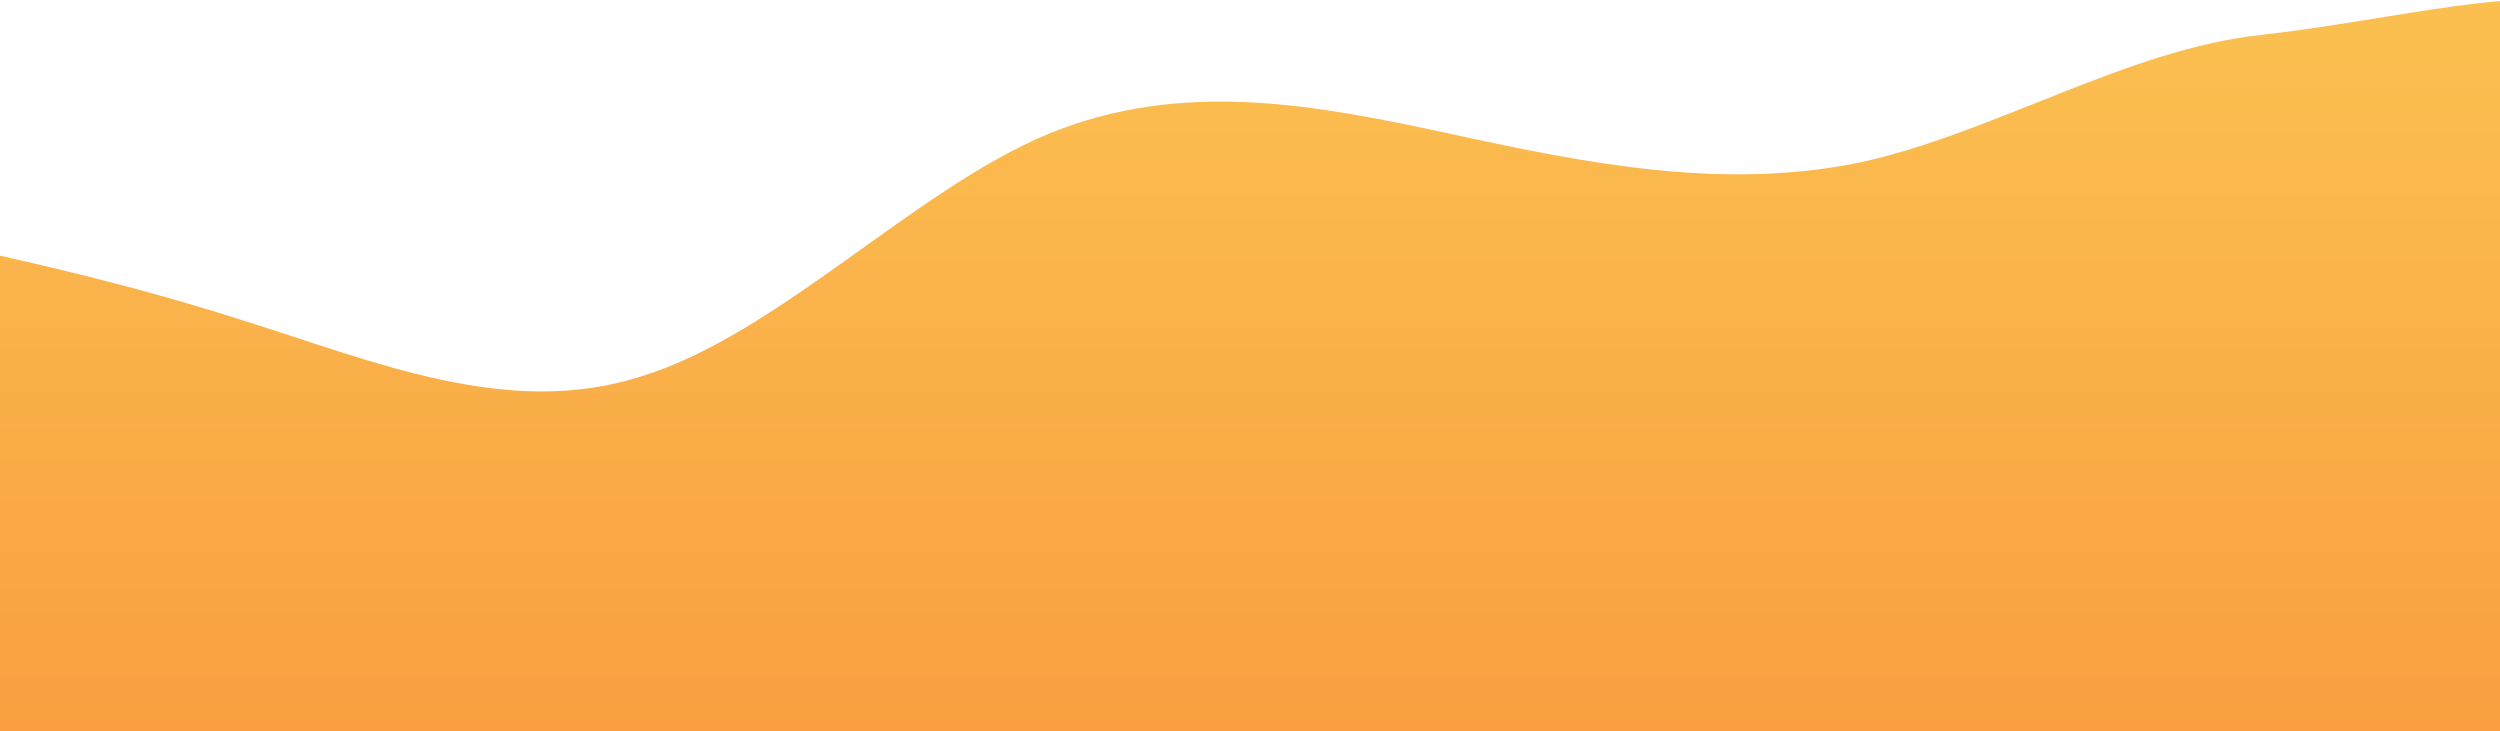 <svg width="1080" height="316" viewBox="0 0 1080 316" fill="none" xmlns="http://www.w3.org/2000/svg">
<g clip-path="url(#clip0)">
<path d="M-72 94.88L-42.845 100.983C-13.69 107.548 44.45 119.065 103.1 137.837C161.155 155.918 219.55 181.255 277.35 162.483C336 144.401 394.65 82.211 452.45 58.026C510.845 33.841 568.9 45.358 627.55 58.026C685.69 70.695 744 82.211 802.65 70.349C860.535 58.026 919.1 21.173 976.9 15.069C1035.47 8.504 1093.35 -7.862 1123.1 4L1311 248.5L1152 316H1122.84C1093.69 316 1035.55 316 976.9 316C918.845 316 860.45 316 802.65 316C744 316 685.35 316 627.55 316C569.155 316 511.1 316 452.45 316C394.31 316 336 316 277.35 316C219.465 316 160.9 316 103.1 316C44.535 316 -13.35 316 -43.1 316H-72V94.88Z" fill="url(#paint0_linear)"/>
</g>
<defs>
<linearGradient id="paint0_linear" x1="540" y1="316" x2="540" y2="14" gradientUnits="userSpaceOnUse">
<stop stop-color="#F99F41"/>
<stop offset="1" stop-color="#FBBF50"/>
</linearGradient>
<clipPath id="clip0">
<rect width="1080" height="316" fill="white" transform="matrix(1 0 0 -1 0 316)"/>
</clipPath>
</defs>
</svg>
